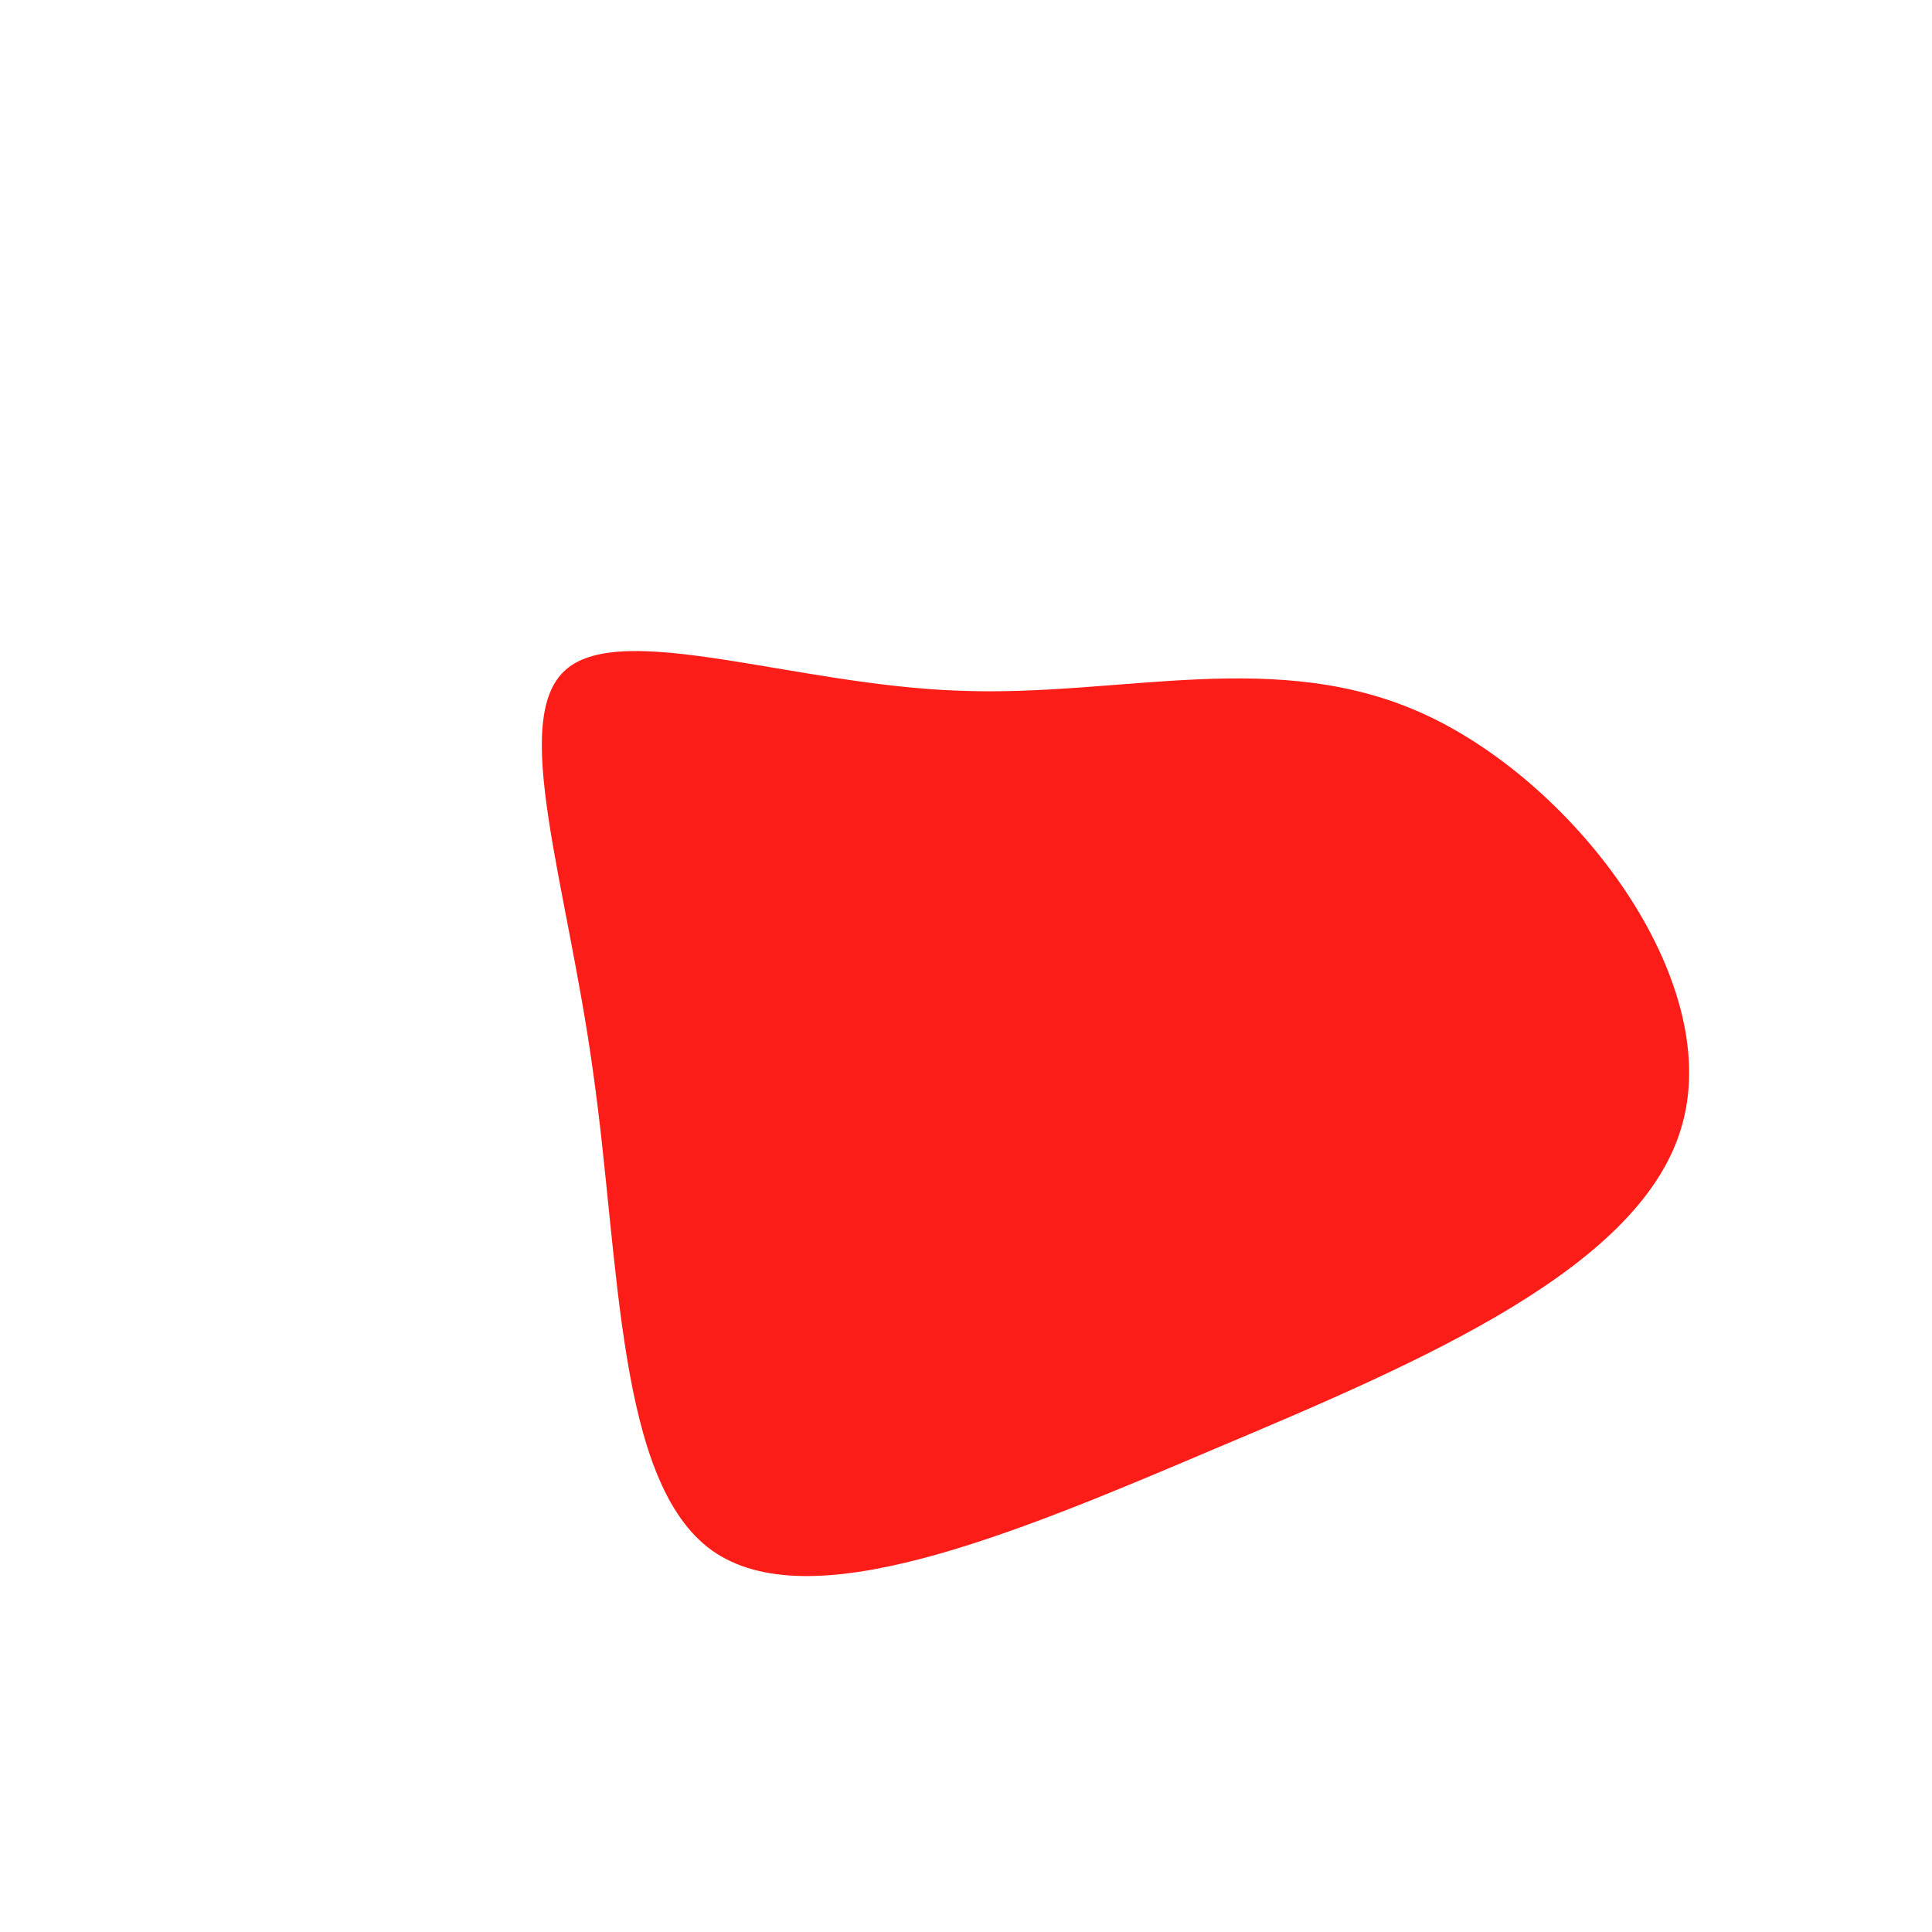 <?xml version="1.0" standalone="no"?>
<svg viewBox="0 0 200 200" xmlns="http://www.w3.org/2000/svg">
  <path fill="#FC1C18" d="M47.8,-25.9C63.3,-18.6,78.2,1.3,74.2,16.2C70.3,31.1,47.3,40.9,25.7,50C4.1,59.2,-16.3,67.6,-26.3,60.5C-36.2,53.4,-35.8,30.7,-38.6,11C-41.3,-8.7,-47.3,-25.6,-41.4,-30.7C-35.5,-35.8,-17.7,-29.1,-0.8,-28.5C16.1,-27.8,32.3,-33.2,47.8,-25.9Z" transform="translate(100 100)" />
</svg>
